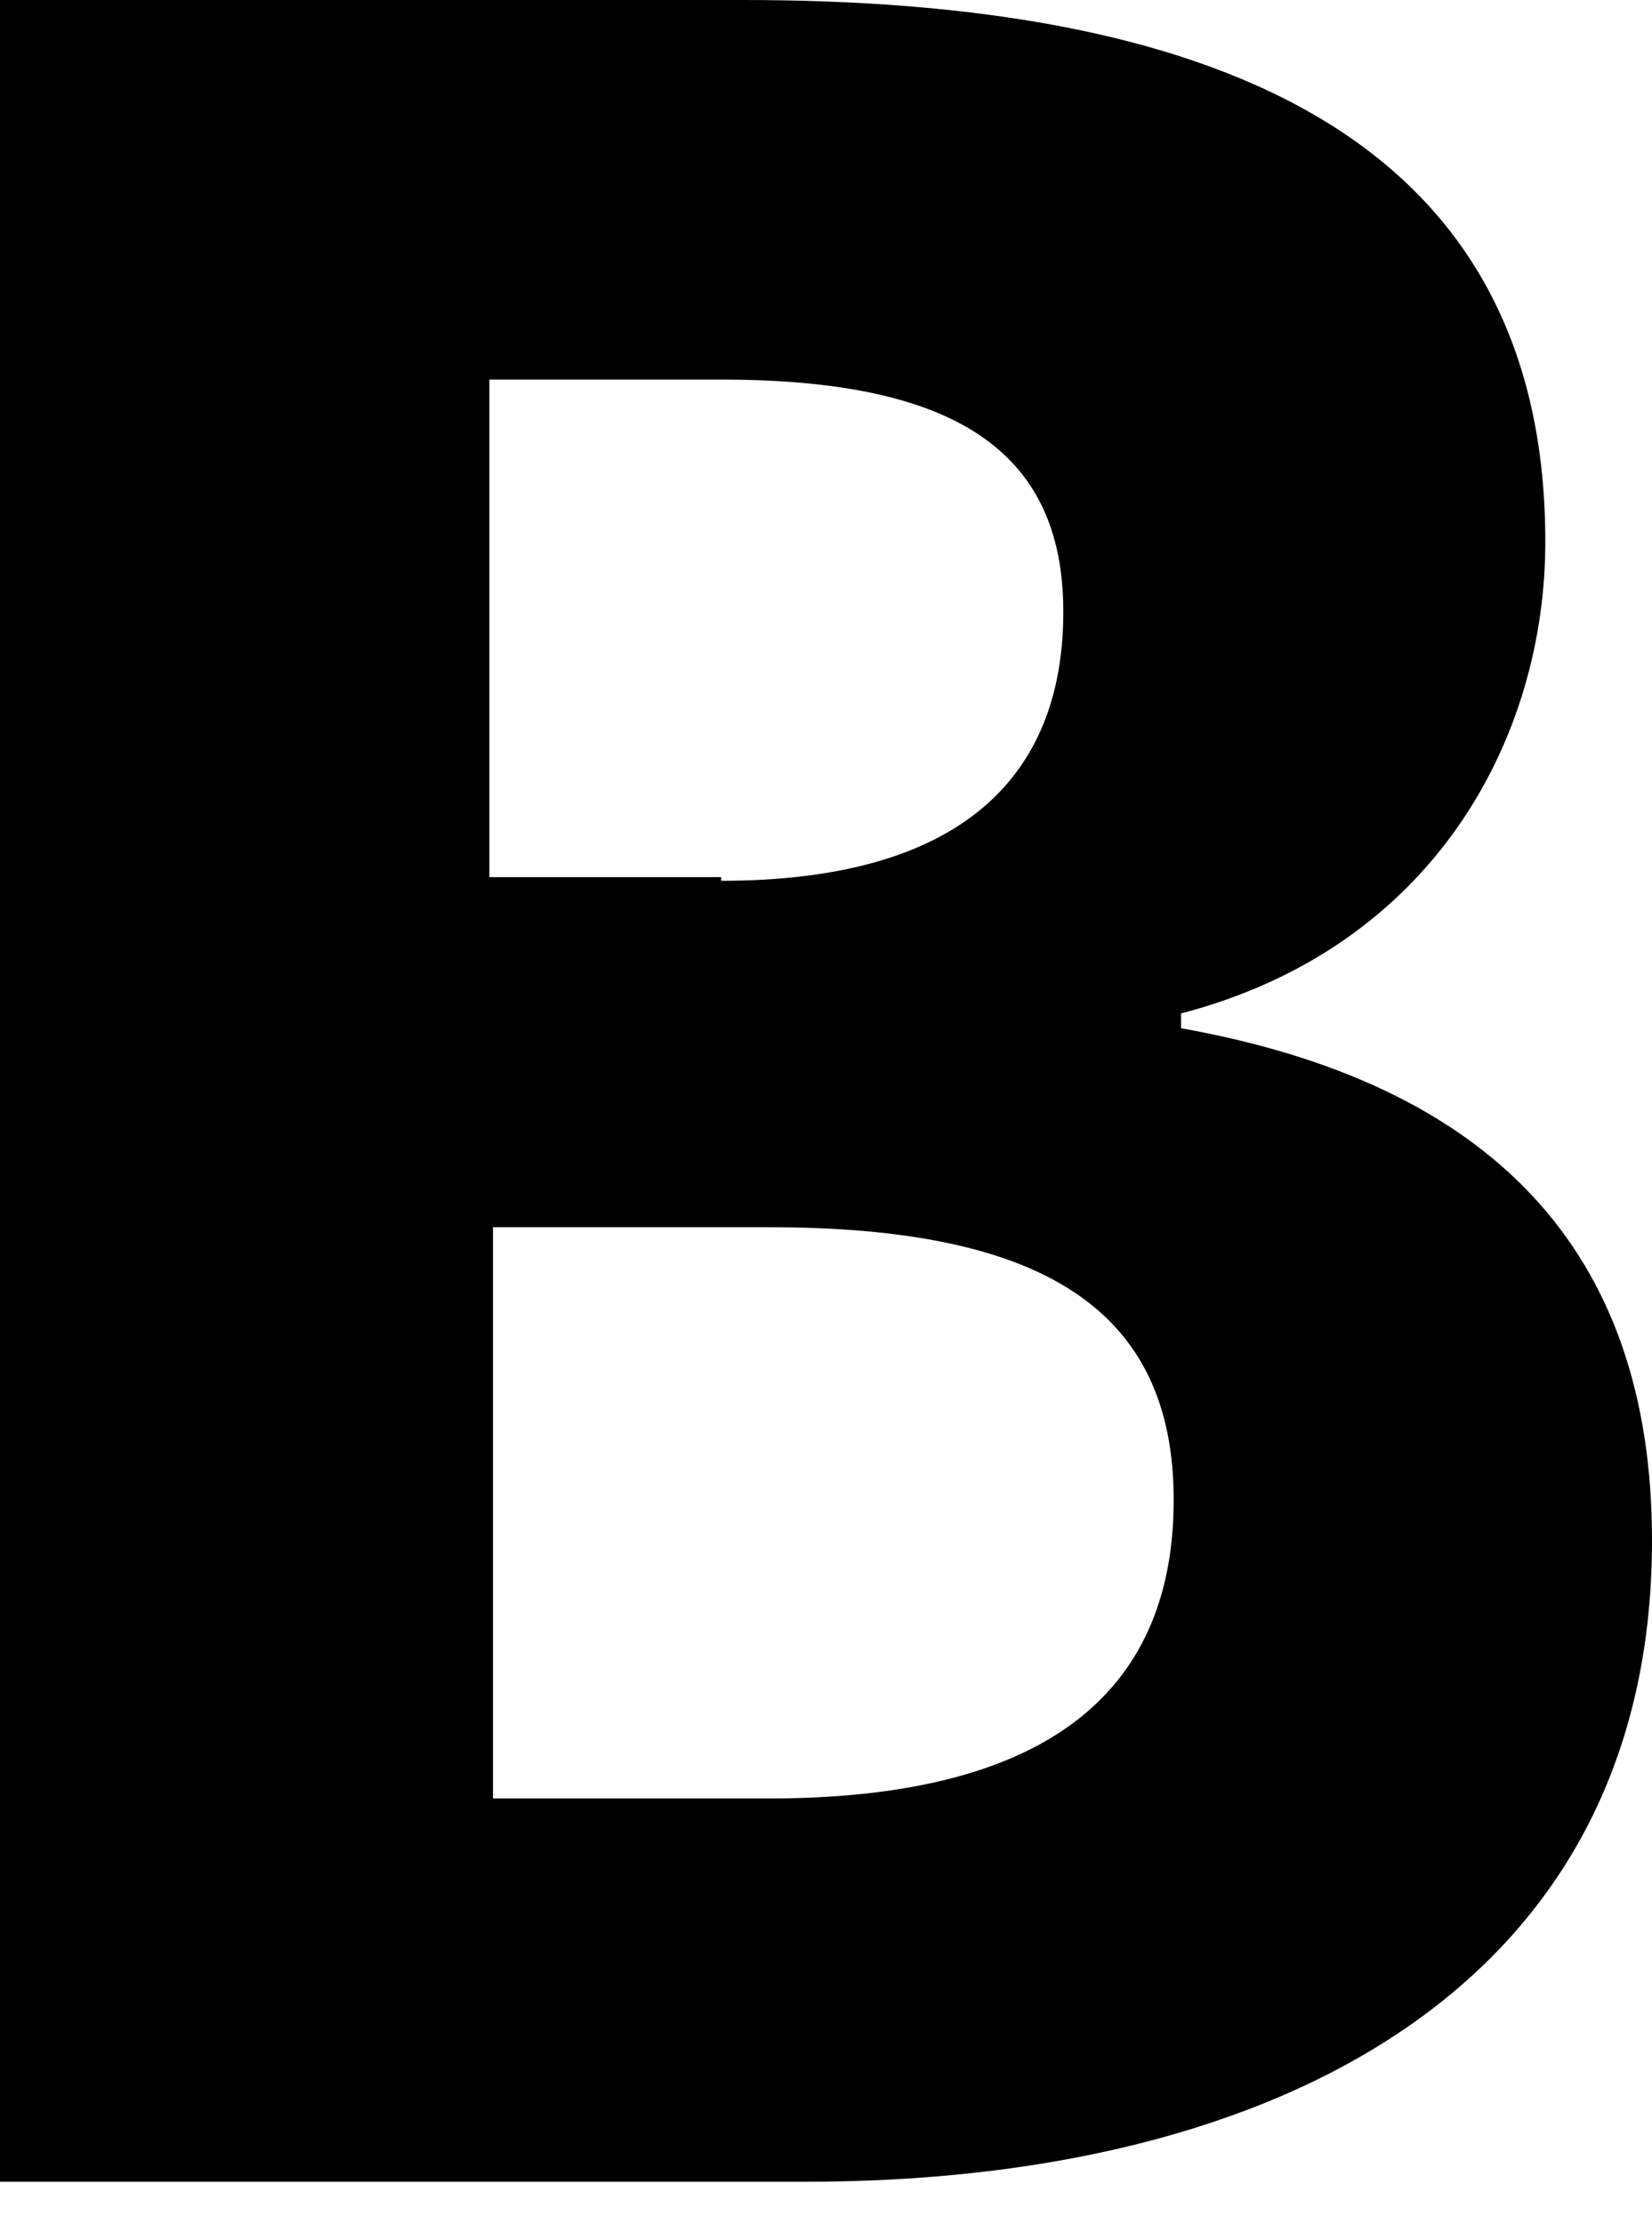 <svg width="26" height="35" viewBox="0 0 26 35" fill="currentColor" xmlns="http://www.w3.org/2000/svg">
<path d="M0 0H11.697C18.82 0 24.321 1.972 24.321 8.525C24.321 11.598 22.584 14.904 18.588 15.947V16.18C23.452 17.049 26 19.659 26 24.24C26 31.257 20.093 34.331 12.681 34.331H0V0ZM11.35 13.86C15.114 13.86 16.735 12.236 16.735 9.627C16.735 7.075 14.998 5.973 11.35 5.973H7.702V13.802H11.35V13.86ZM12.102 28.3C16.33 28.3 18.472 26.734 18.472 23.602C18.472 20.587 16.387 19.311 12.102 19.311H7.759V28.3H12.102Z" fill="currentColor"/>
</svg>
